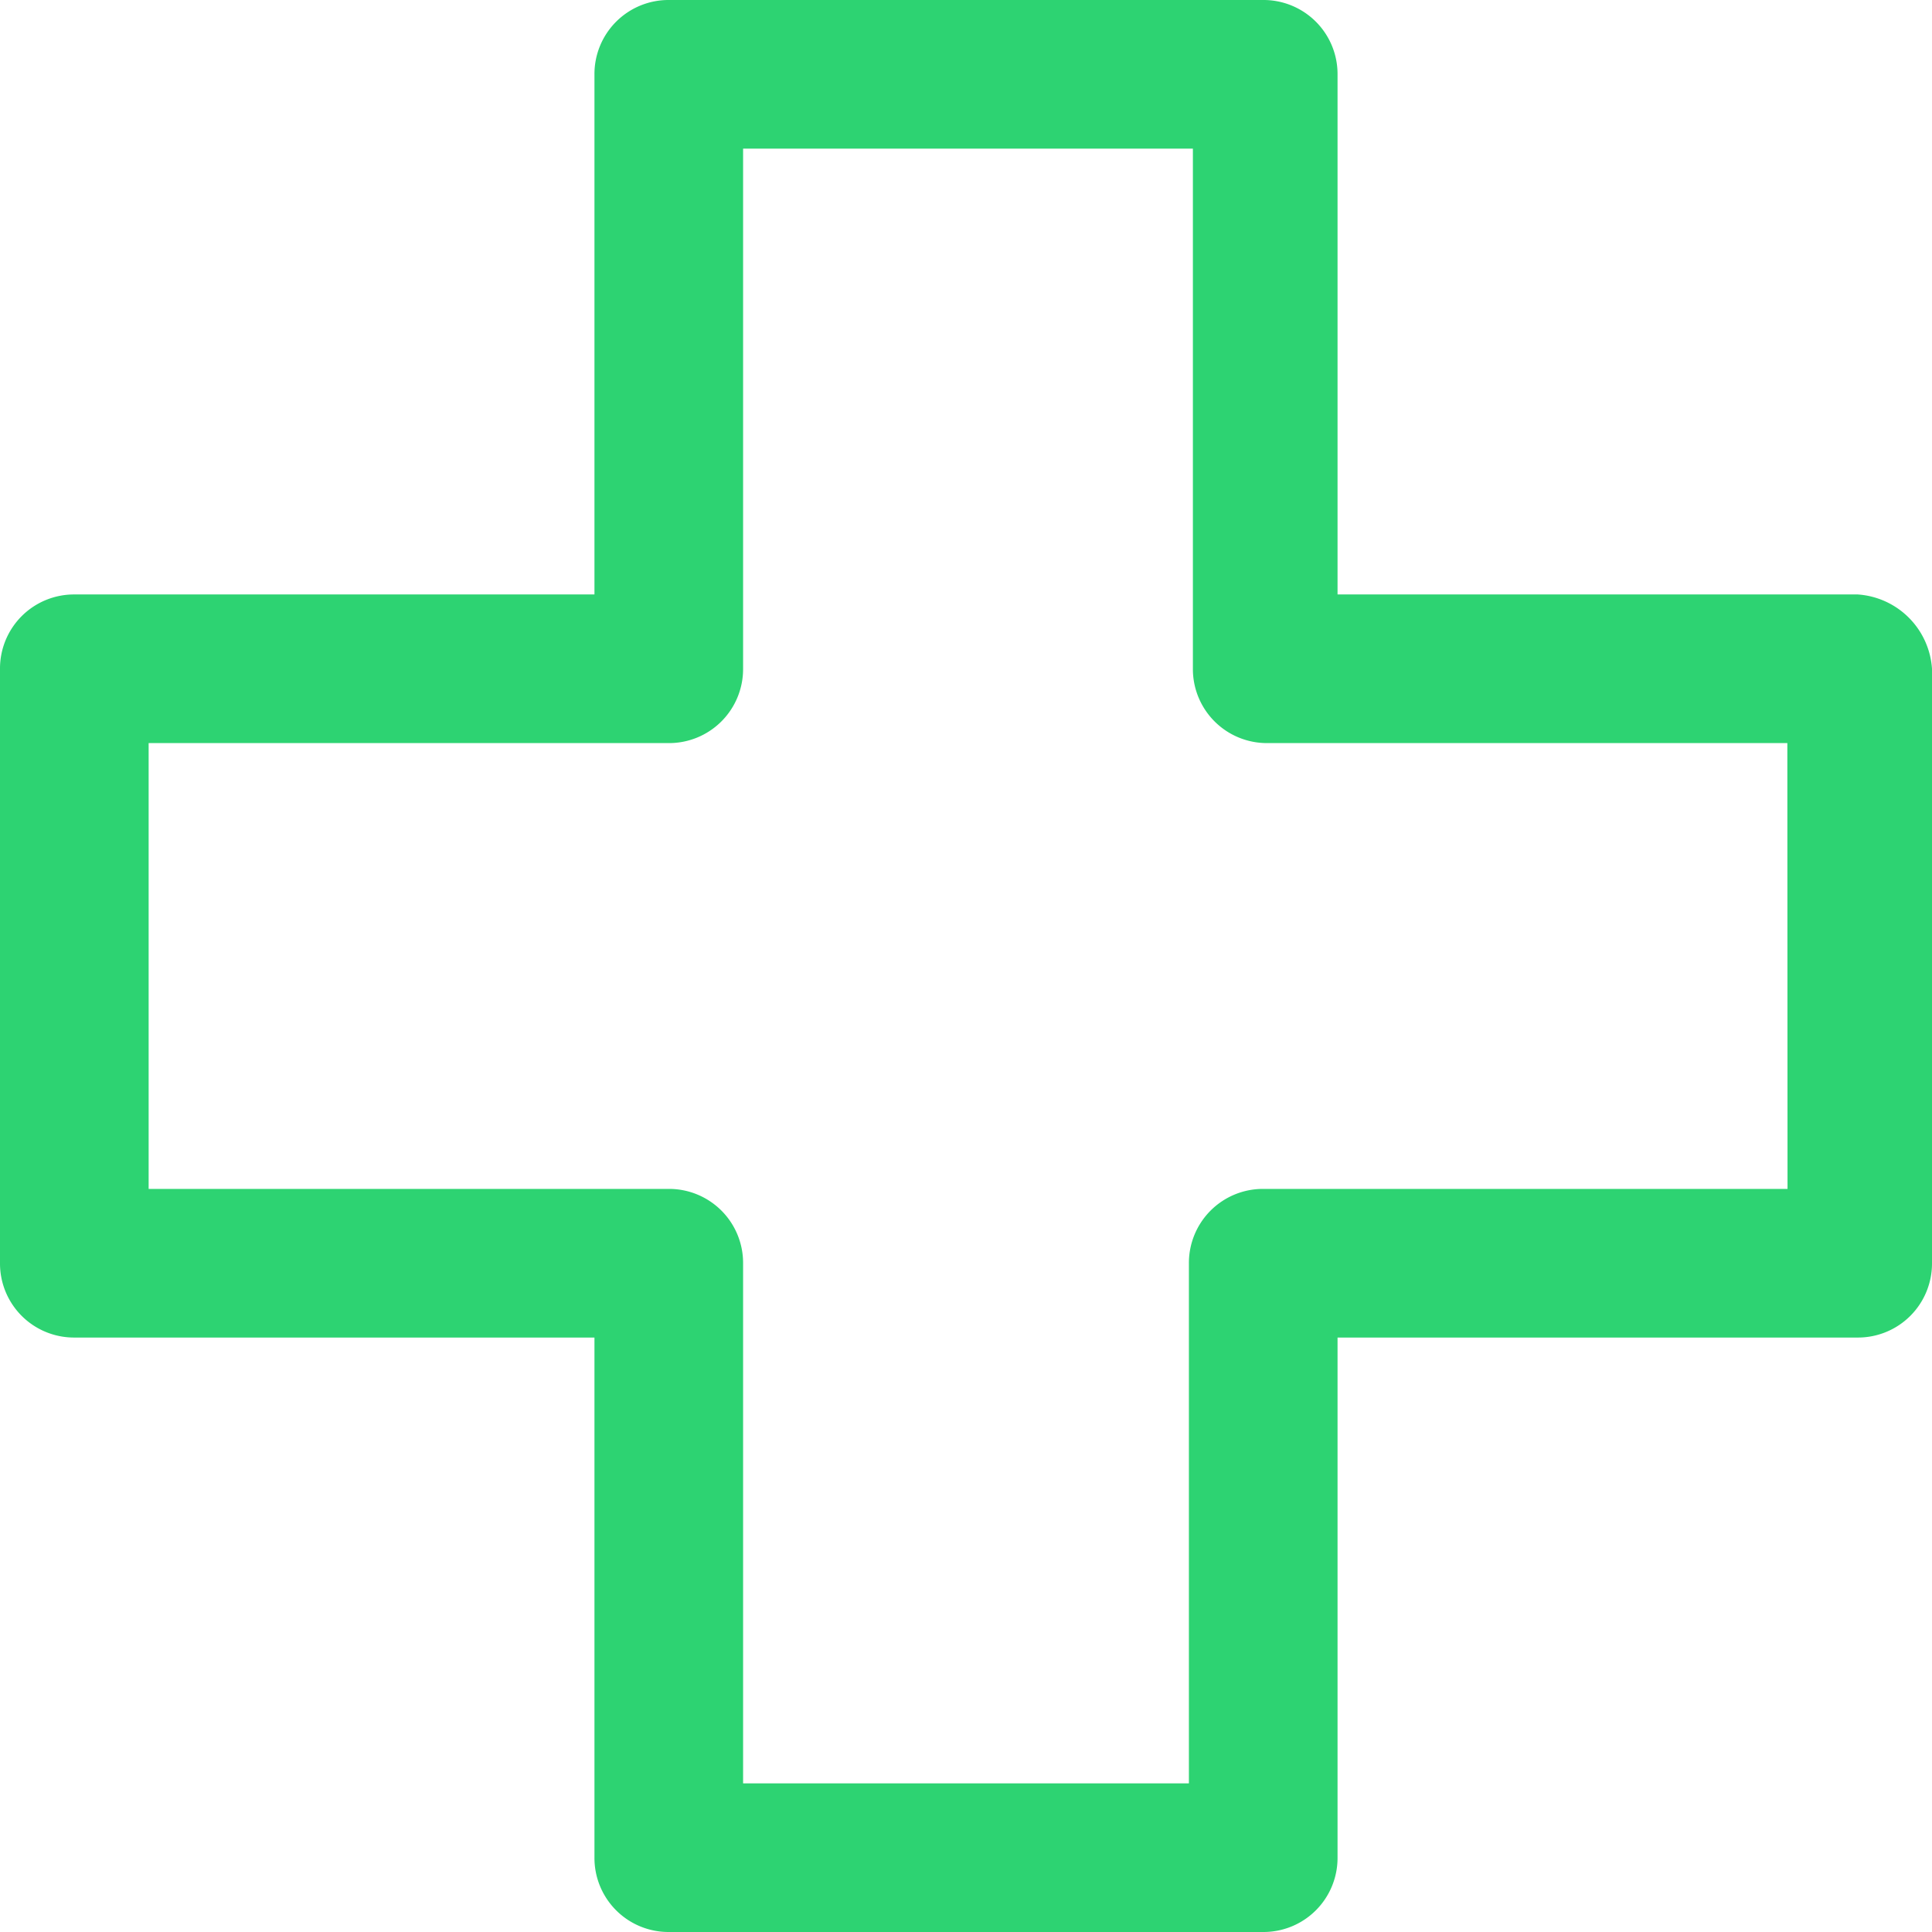 <svg id="cross" xmlns="http://www.w3.org/2000/svg" width="20.407" height="20.407" viewBox="0 0 20.407 20.407">
  <g id="Group_1038" data-name="Group 1038" transform="translate(0 0)">
    <g id="Group_1037" data-name="Group 1037">
      <path id="Path_1021" data-name="Path 1021" d="M92.022,78.679H86.528V73.185a.782.782,0,0,0-.785-.785H79.464a.782.782,0,0,0-.785.785v5.494H73.185a.782.782,0,0,0-.785.785v6.279a.782.782,0,0,0,.785.785h5.494v5.494a.782.782,0,0,0,.785.785h6.279a.782.782,0,0,0,.785-.785V86.528h5.494a.782.782,0,0,0,.785-.785V79.464A.843.843,0,0,0,92.022,78.679Zm-.741,6.279H85.743a.782.782,0,0,0-.785.785v5.494H80.249V85.743a.782.782,0,0,0-.785-.785H73.97V80.249h5.494a.782.782,0,0,0,.785-.785V73.97H85v5.494a.782.782,0,0,0,.785.785h5.494Z" transform="translate(-72.4 -72.4)" fill="#2dd372"/>
    </g>
  </g>
</svg>

